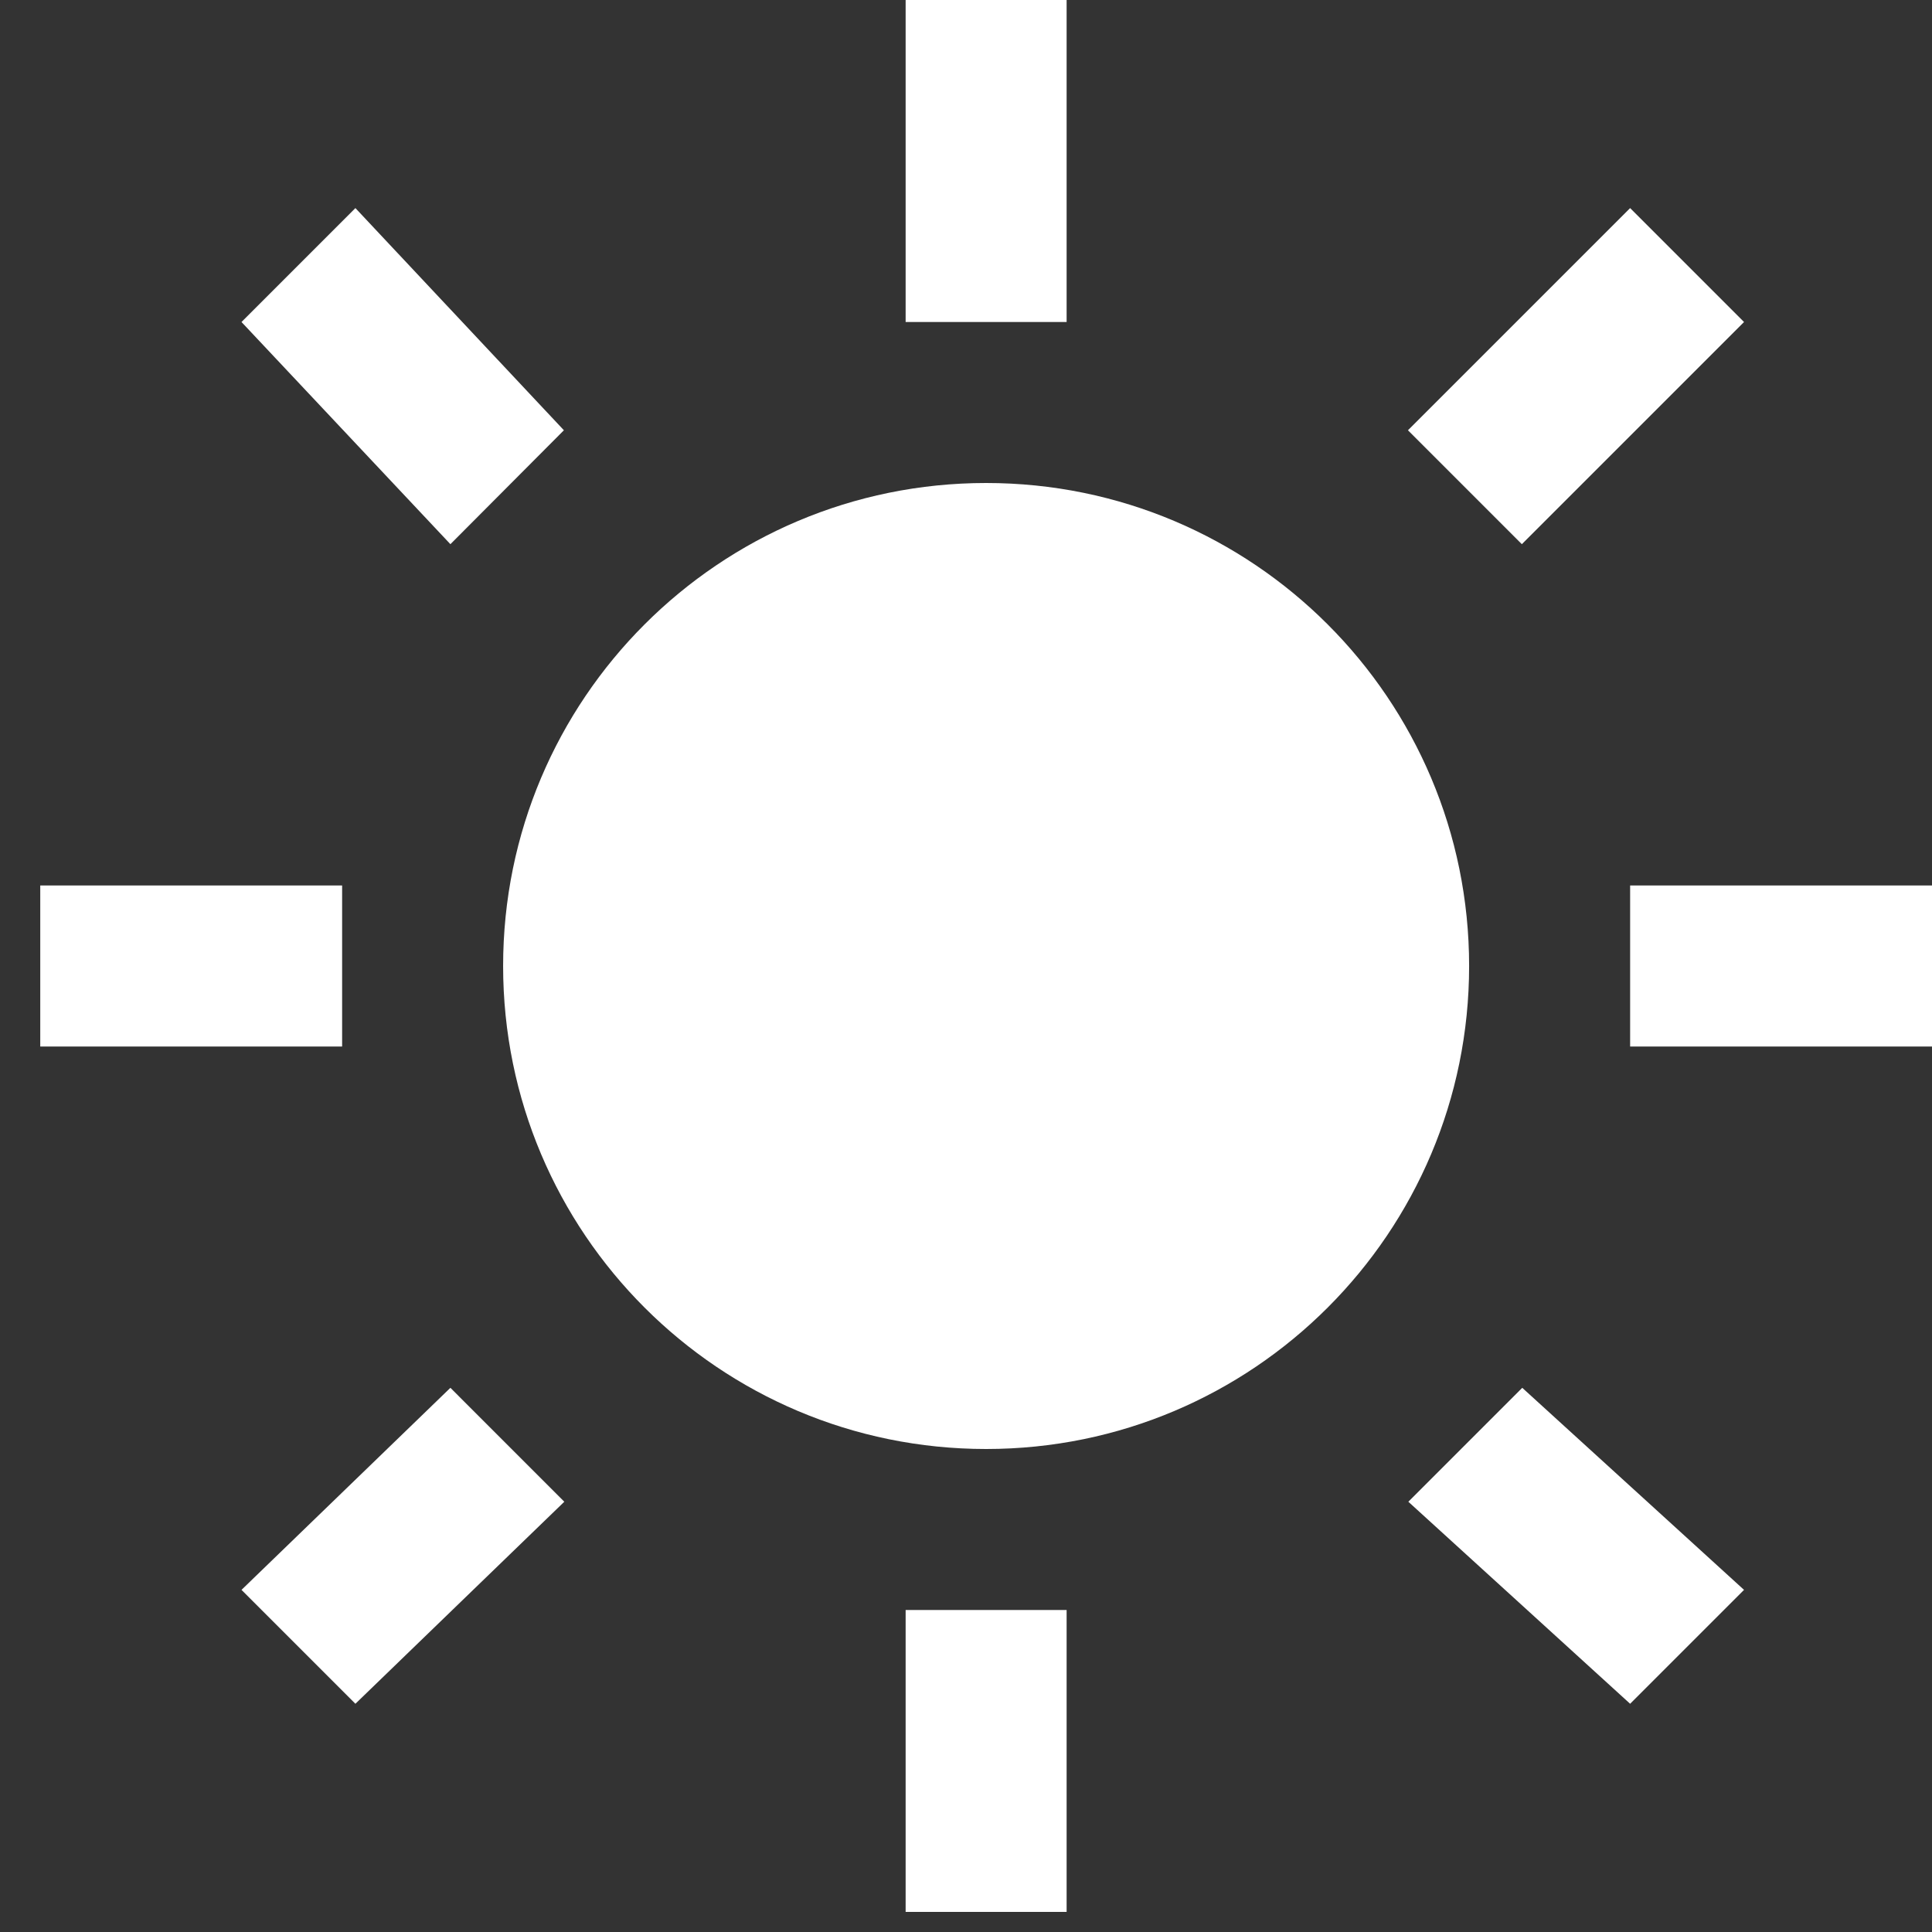 <svg width="85" height="85" viewBox="0 0 85 85" fill="none" xmlns="http://www.w3.org/2000/svg">
<rect x="0" y="0" width="85" height="85" fill="#333333" stroke="none"/>
<g clip-path="url(#clip0_67_185)">
<path d="M24.809 18.93L15.636 9.155L10.625 14.167L19.816 23.942L24.809 18.93ZM15.052 38.958H1.771V46.042H15.052V38.958ZM46.927 0H39.844V14.167H46.927V0ZM76.73 14.167L71.719 9.155L61.944 18.93L66.955 23.942L76.73 14.167ZM61.961 66.07L71.719 74.959L76.73 69.948L66.973 61.058L61.961 66.07ZM71.719 38.958V46.042H85.885V38.958H71.719ZM43.385 21.25C31.645 21.25 22.135 30.759 22.135 42.5C22.135 54.241 31.645 63.75 43.385 63.75C55.126 63.75 64.635 54.241 64.635 42.5C64.635 30.759 55.126 21.25 43.385 21.25ZM39.844 84.115H46.927V70.833H39.844V84.115ZM10.625 69.948L15.636 74.959L24.827 66.07L19.816 61.058L10.625 69.948Z" fill="white"/>
</g>
<defs>
<clipPath id="clip0_67_185">
<rect width="85" height="85" fill="white"/>
</clipPath>
</defs>
</svg>
